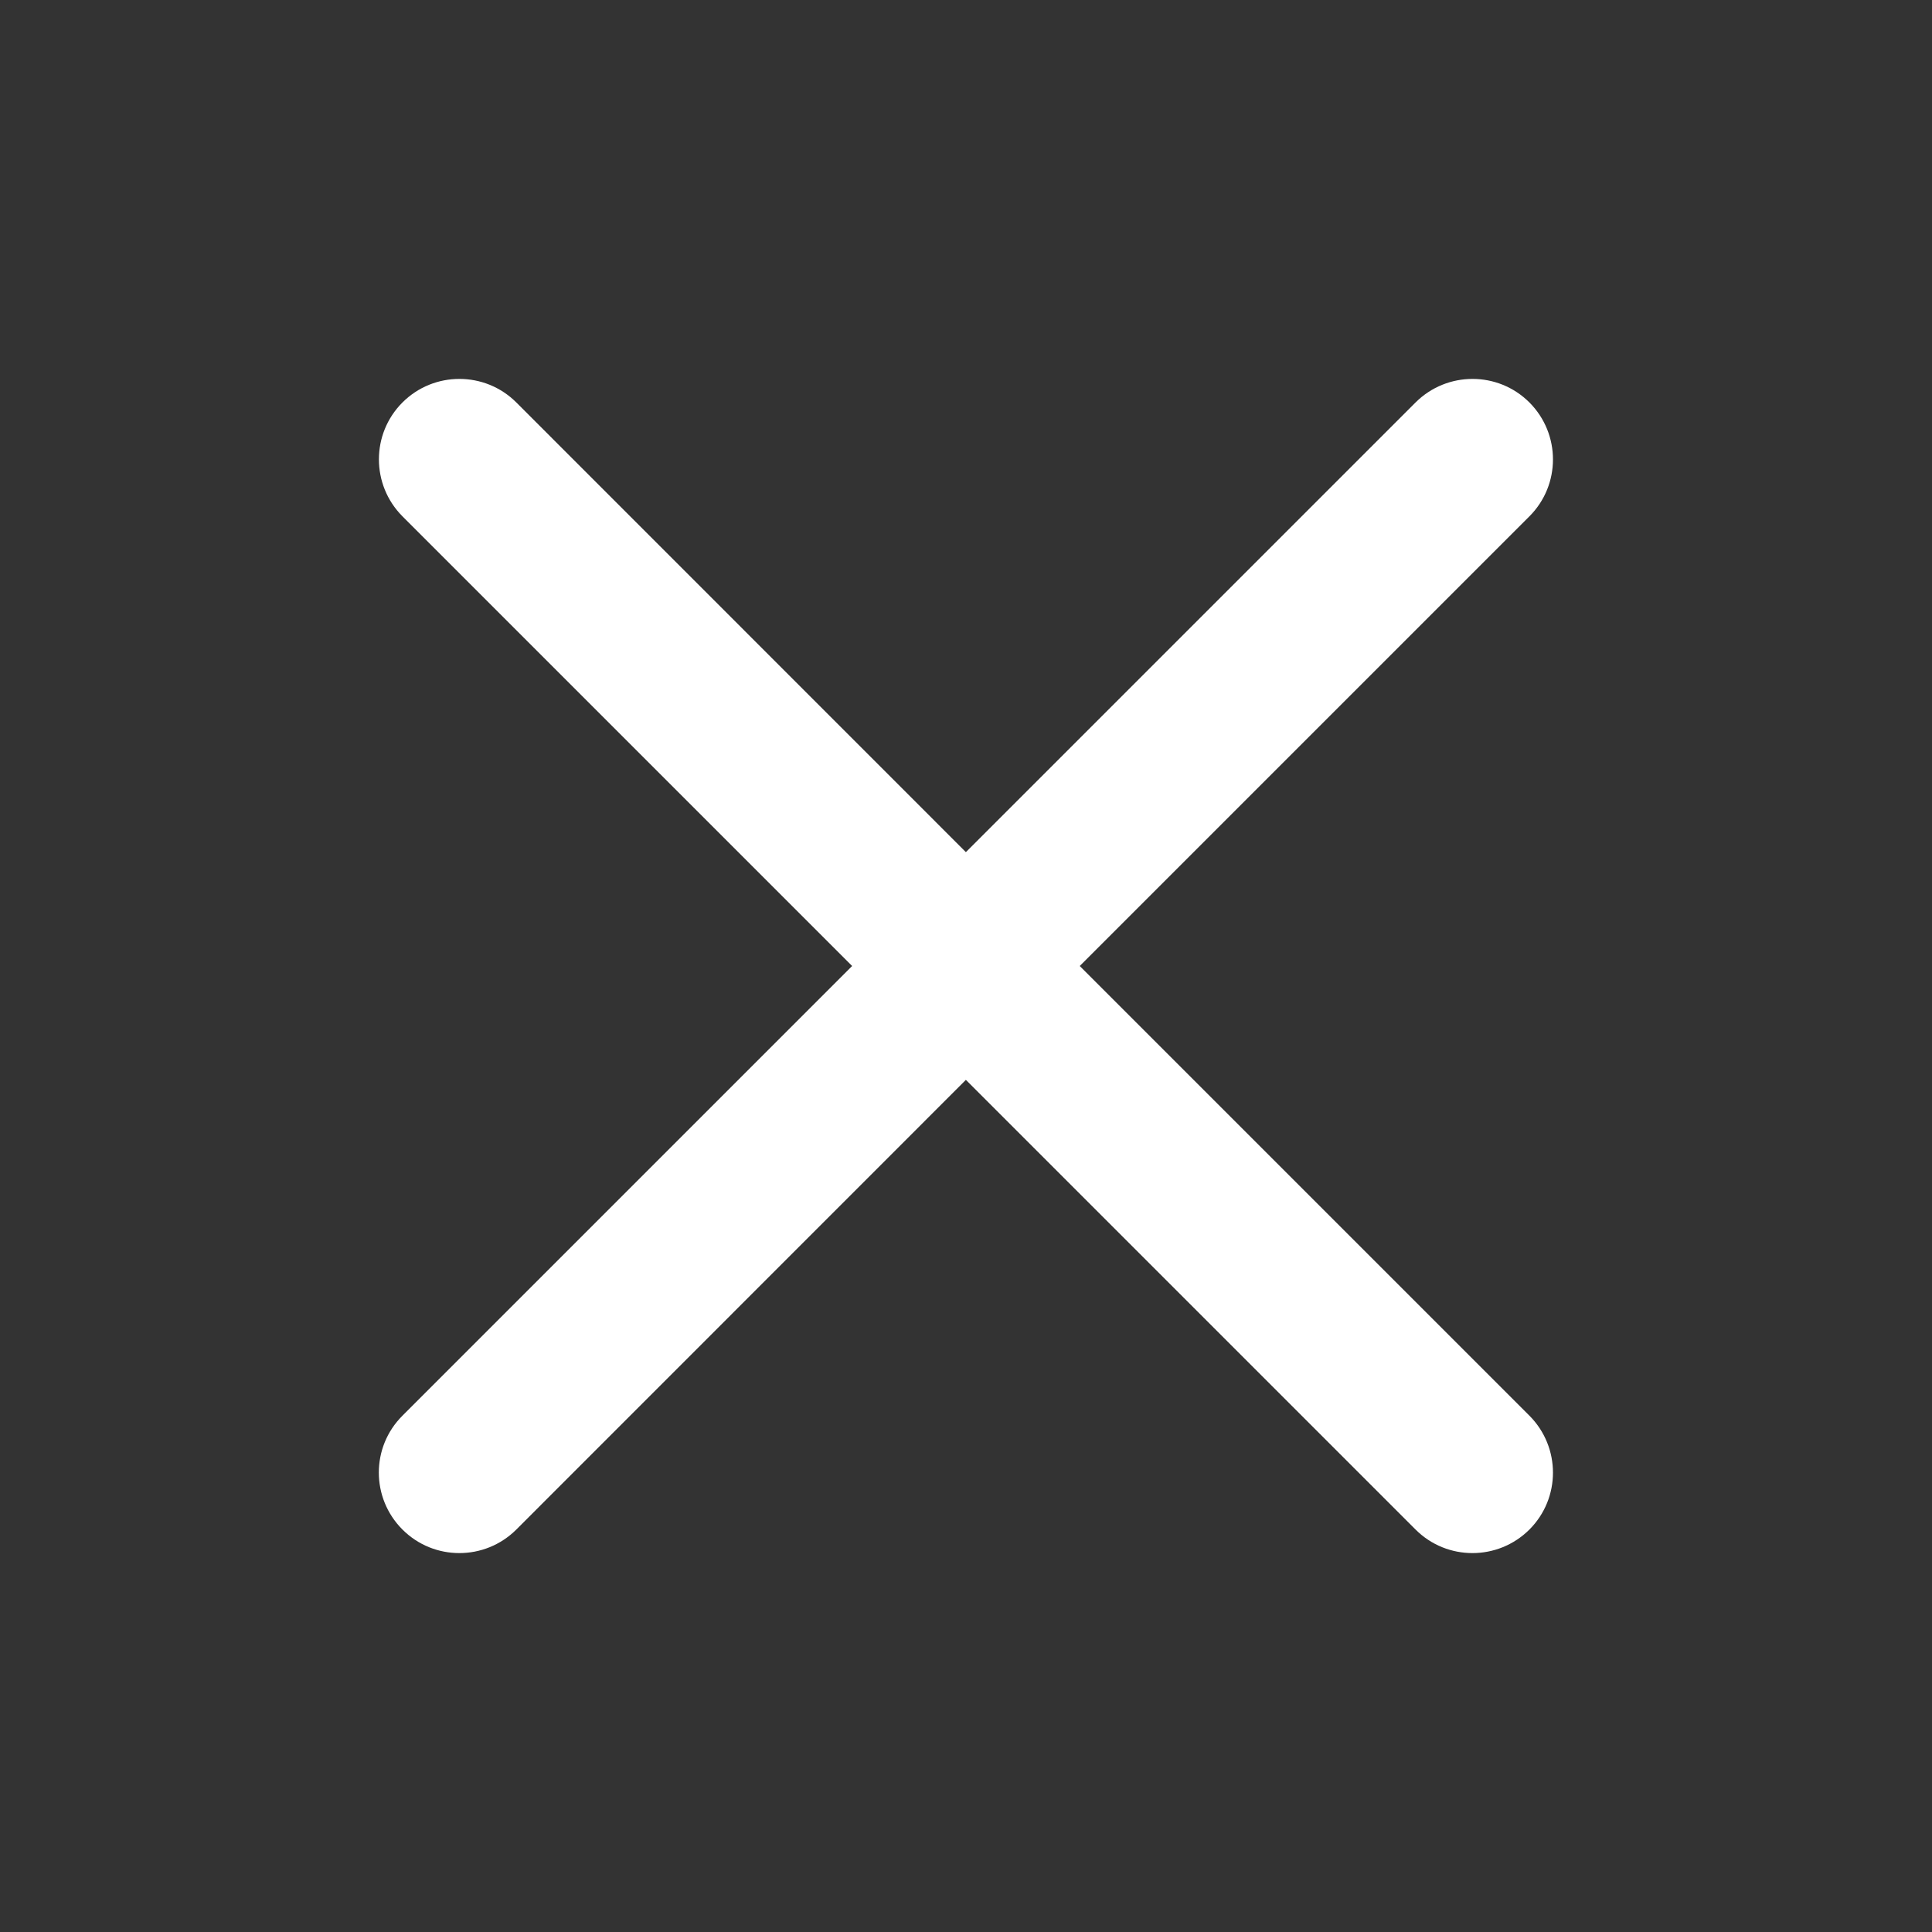 <svg width="16" height="16" viewBox="0 0 16 16" fill="none" xmlns="http://www.w3.org/2000/svg">
<rect x="0" y="0" width="16" height="16" fill="#333333" stroke="none"/>
<path fill-rule="evenodd" clip-rule="evenodd" d="M12.666 11.724C12.926 11.985 12.926 12.407 12.666 12.667C12.405 12.927 11.983 12.927 11.723 12.667L7.999 8.943L4.276 12.667C4.015 12.927 3.593 12.927 3.333 12.667C3.072 12.406 3.072 11.984 3.333 11.724L7.057 8L3.333 4.276C3.073 4.015 3.073 3.593 3.333 3.333C3.593 3.073 4.016 3.073 4.276 3.333L7.999 7.057L11.723 3.333C11.984 3.073 12.406 3.073 12.666 3.333C12.926 3.594 12.926 4.016 12.666 4.276L8.942 8L12.666 11.724Z" fill="white"/>
</svg>
